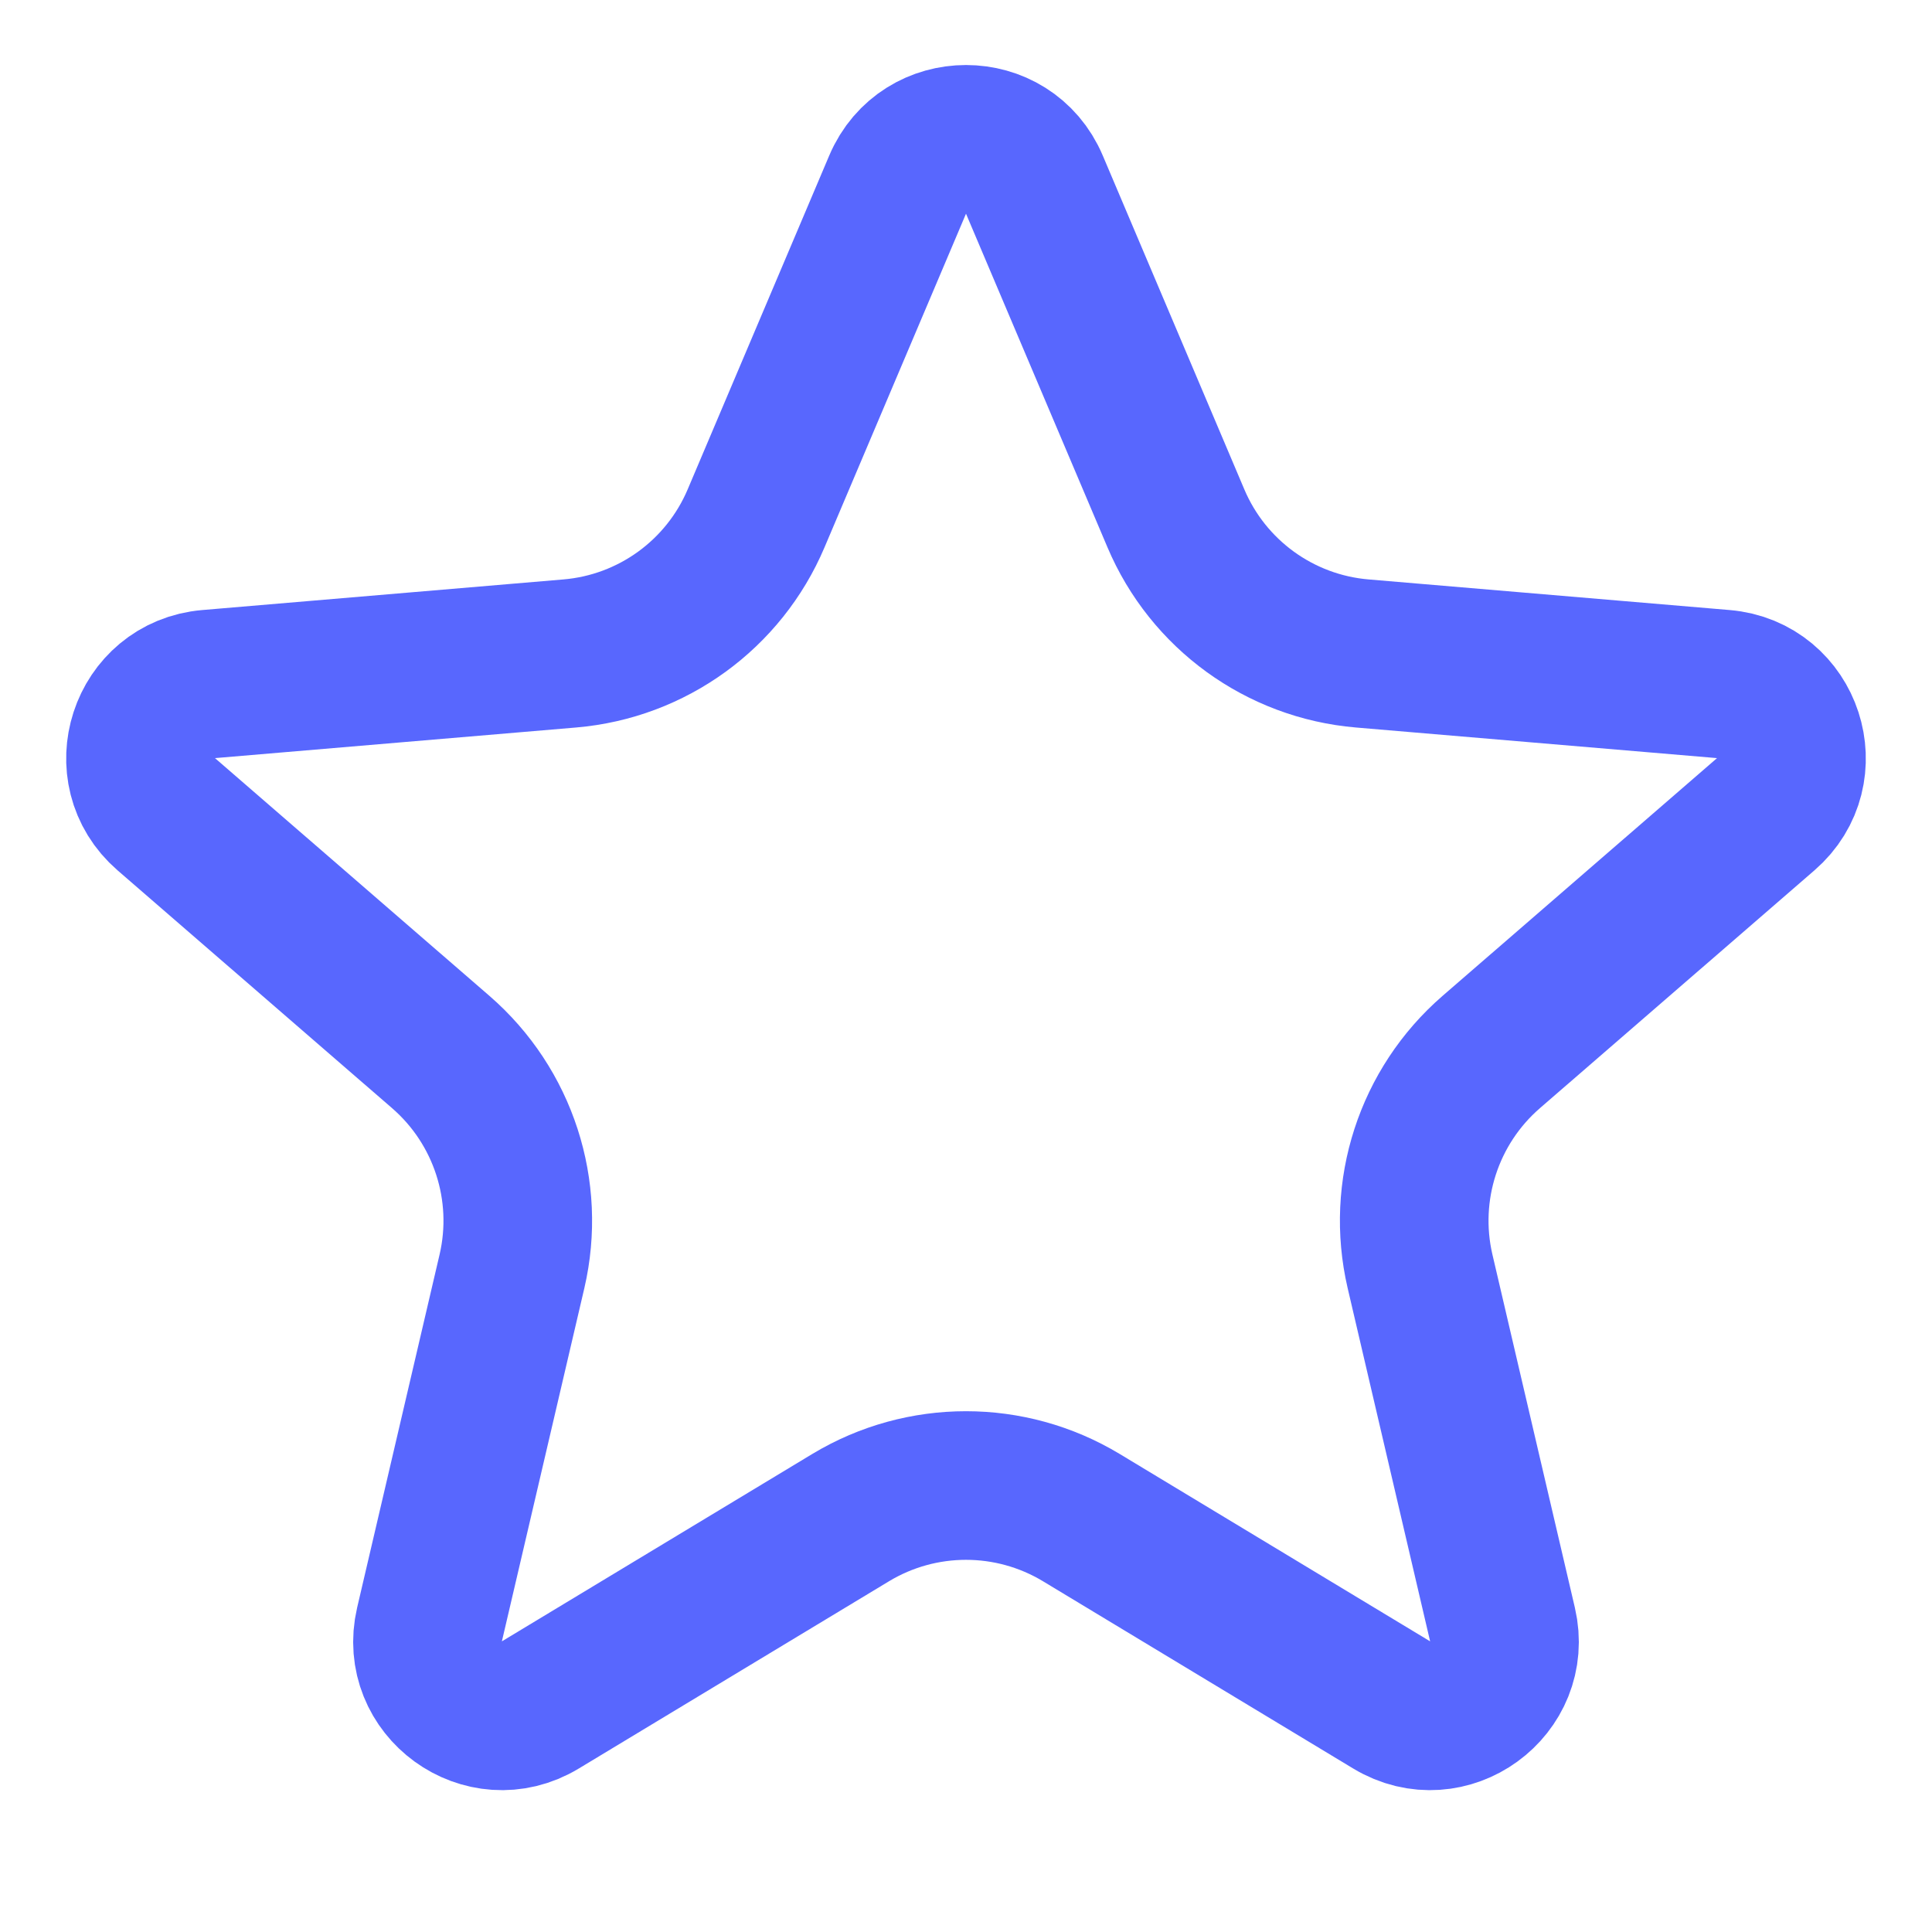 <svg width="13" height="13" viewBox="0 0 13 13" fill="none" xmlns="http://www.w3.org/2000/svg">
<path d="M7.275 10.211C6.798 9.924 6.202 9.924 5.725 10.211L3.636 11.472C3.257 11.701 2.79 11.361 2.89 10.931L3.445 8.554C3.571 8.012 3.387 7.444 2.966 7.079L1.119 5.479C0.784 5.189 0.963 4.64 1.404 4.603L3.834 4.397C4.388 4.35 4.871 4 5.088 3.487L6.04 1.242C6.212 0.836 6.788 0.836 6.96 1.242L7.912 3.487C8.129 4 8.612 4.35 9.166 4.397L11.596 4.603C12.037 4.64 12.216 5.189 11.881 5.479L10.034 7.079C9.613 7.444 9.429 8.012 9.555 8.554L10.11 10.931C10.21 11.361 9.743 11.701 9.364 11.472L7.275 10.211Z" stroke="#5867FE"/>
</svg>
